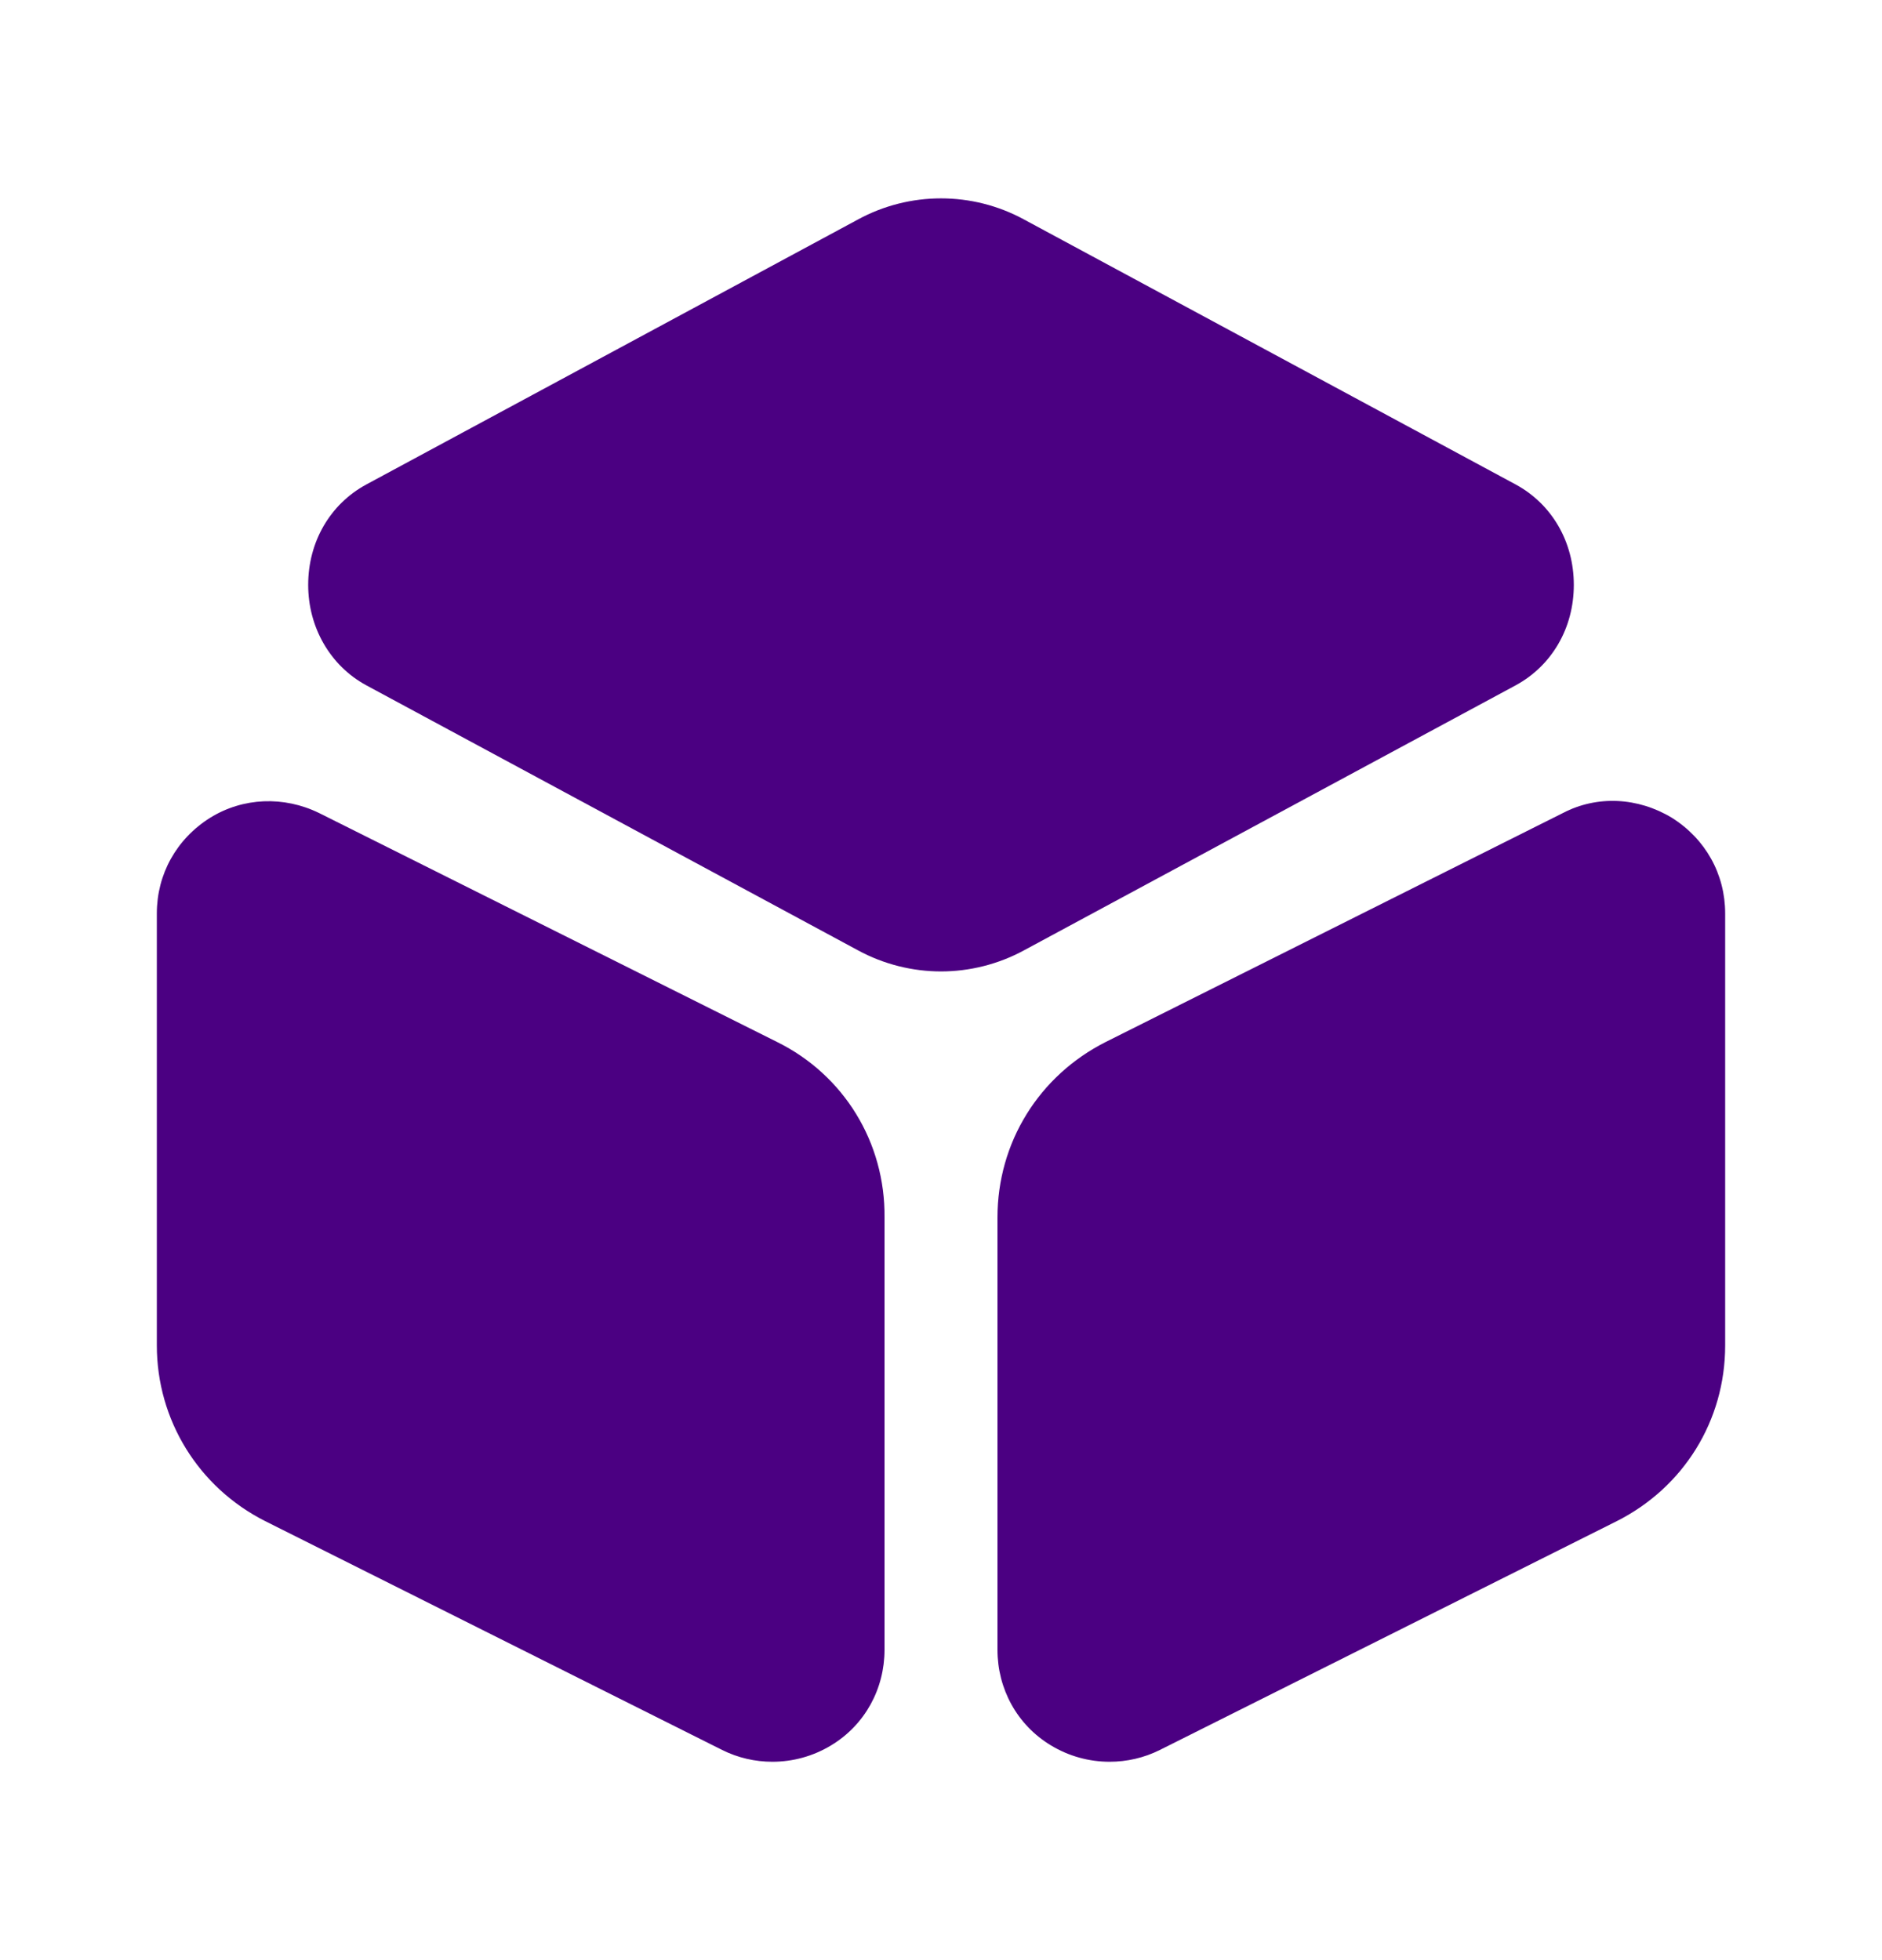 <svg width="24" height="25" viewBox="0 0 24 25" fill="none" xmlns="http://www.w3.org/2000/svg">
<path d="M19.33 6.18L13.06 2.8C12.4 2.44 11.6 2.44 10.94 2.8L4.67 6.18C4.21 6.43 3.93 6.91 3.93 7.46C3.93 8 4.21 8.49 4.67 8.74L10.94 12.12C11.27 12.3 11.64 12.39 12 12.39C12.36 12.39 12.73 12.3 13.06 12.12L19.33 8.74C19.79 8.49 20.07 8.01 20.07 7.46C20.07 6.91 19.79 6.43 19.33 6.18Z" fill="#4B0082"/>
<path d="M9.91 13.29L4.07 10.37C3.62 10.15 3.1 10.17 2.68 10.43C2.25 10.7 2 11.15 2 11.65V17.16C2 18.11 2.53 18.97 3.38 19.4L9.21 22.32C9.41 22.42 9.63 22.47 9.85 22.47C10.11 22.47 10.37 22.4 10.6 22.26C11.03 22 11.28 21.54 11.28 21.04V15.53C11.29 14.57 10.76 13.71 9.91 13.29Z" fill="#4B0082"/>
<path d="M21.32 10.43C20.89 10.17 20.37 10.14 19.93 10.37L14.1 13.29C13.25 13.72 12.72 14.57 12.72 15.53V21.04C12.72 21.54 12.97 22 13.4 22.26C13.63 22.4 13.89 22.47 14.15 22.47C14.37 22.47 14.59 22.42 14.79 22.32L20.62 19.4C21.47 18.97 22 18.12 22 17.16V11.65C22 11.15 21.75 10.7 21.32 10.43Z" fill="#4B0082"/>
</svg>
